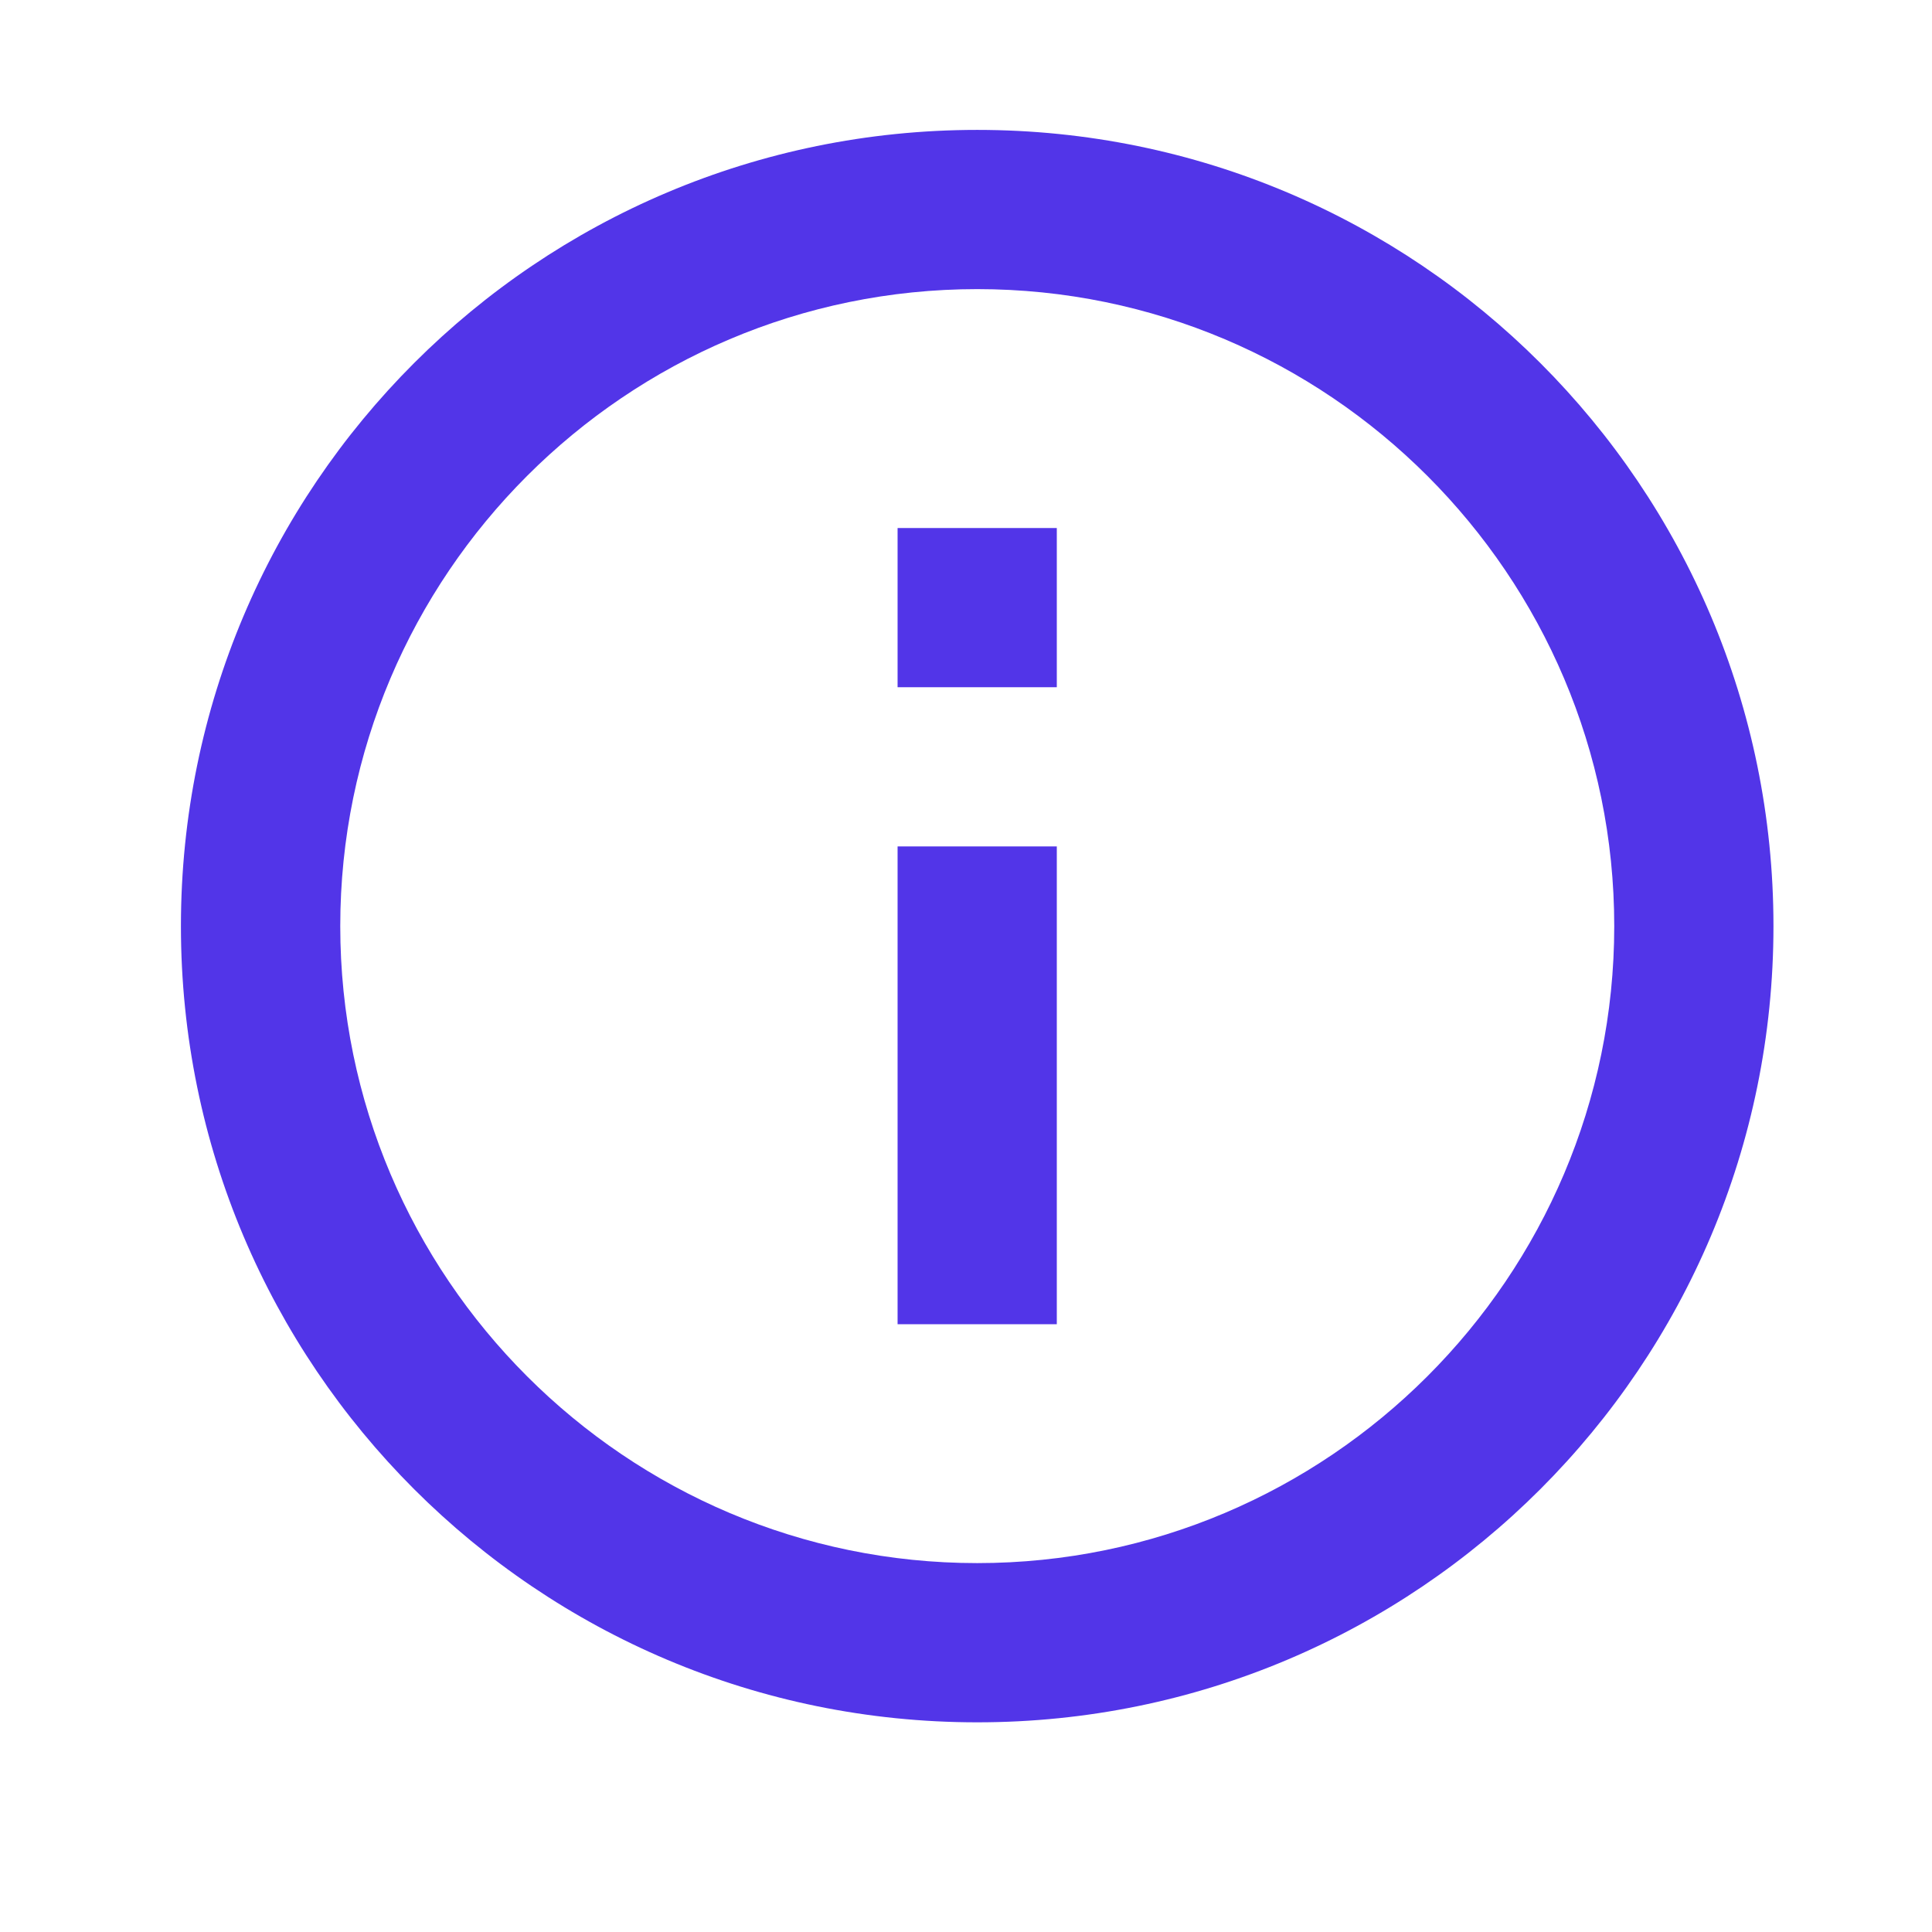 <svg width="17" height="17" viewBox="0 0 17 17" fill="none" xmlns="http://www.w3.org/2000/svg">
<g clip-path="url(#clip0_1_207)">
<path d="M7.898 11.652H9.299V7.448H7.898V11.652ZM8.599 1.143C4.728 1.143 1.592 4.278 1.592 8.149C1.592 12.02 4.728 15.155 8.599 15.155C12.47 15.155 15.605 12.02 15.605 8.149C15.605 4.278 12.47 1.143 8.599 1.143ZM8.599 13.754C5.509 13.754 2.994 11.239 2.994 8.149C2.994 5.059 5.509 2.544 8.599 2.544C11.688 2.544 14.204 5.059 14.204 8.149C14.204 11.239 11.688 13.754 8.599 13.754ZM7.898 6.047H9.299V4.646H7.898V6.047Z" fill="#5235E8"/>
</g>
<defs>
<clipPath id="clip0_1_207">
<rect width="16.815" height="16.815" fill="white" transform="translate(0.025 0.167)"/>
</clipPath>
</defs>
</svg>
